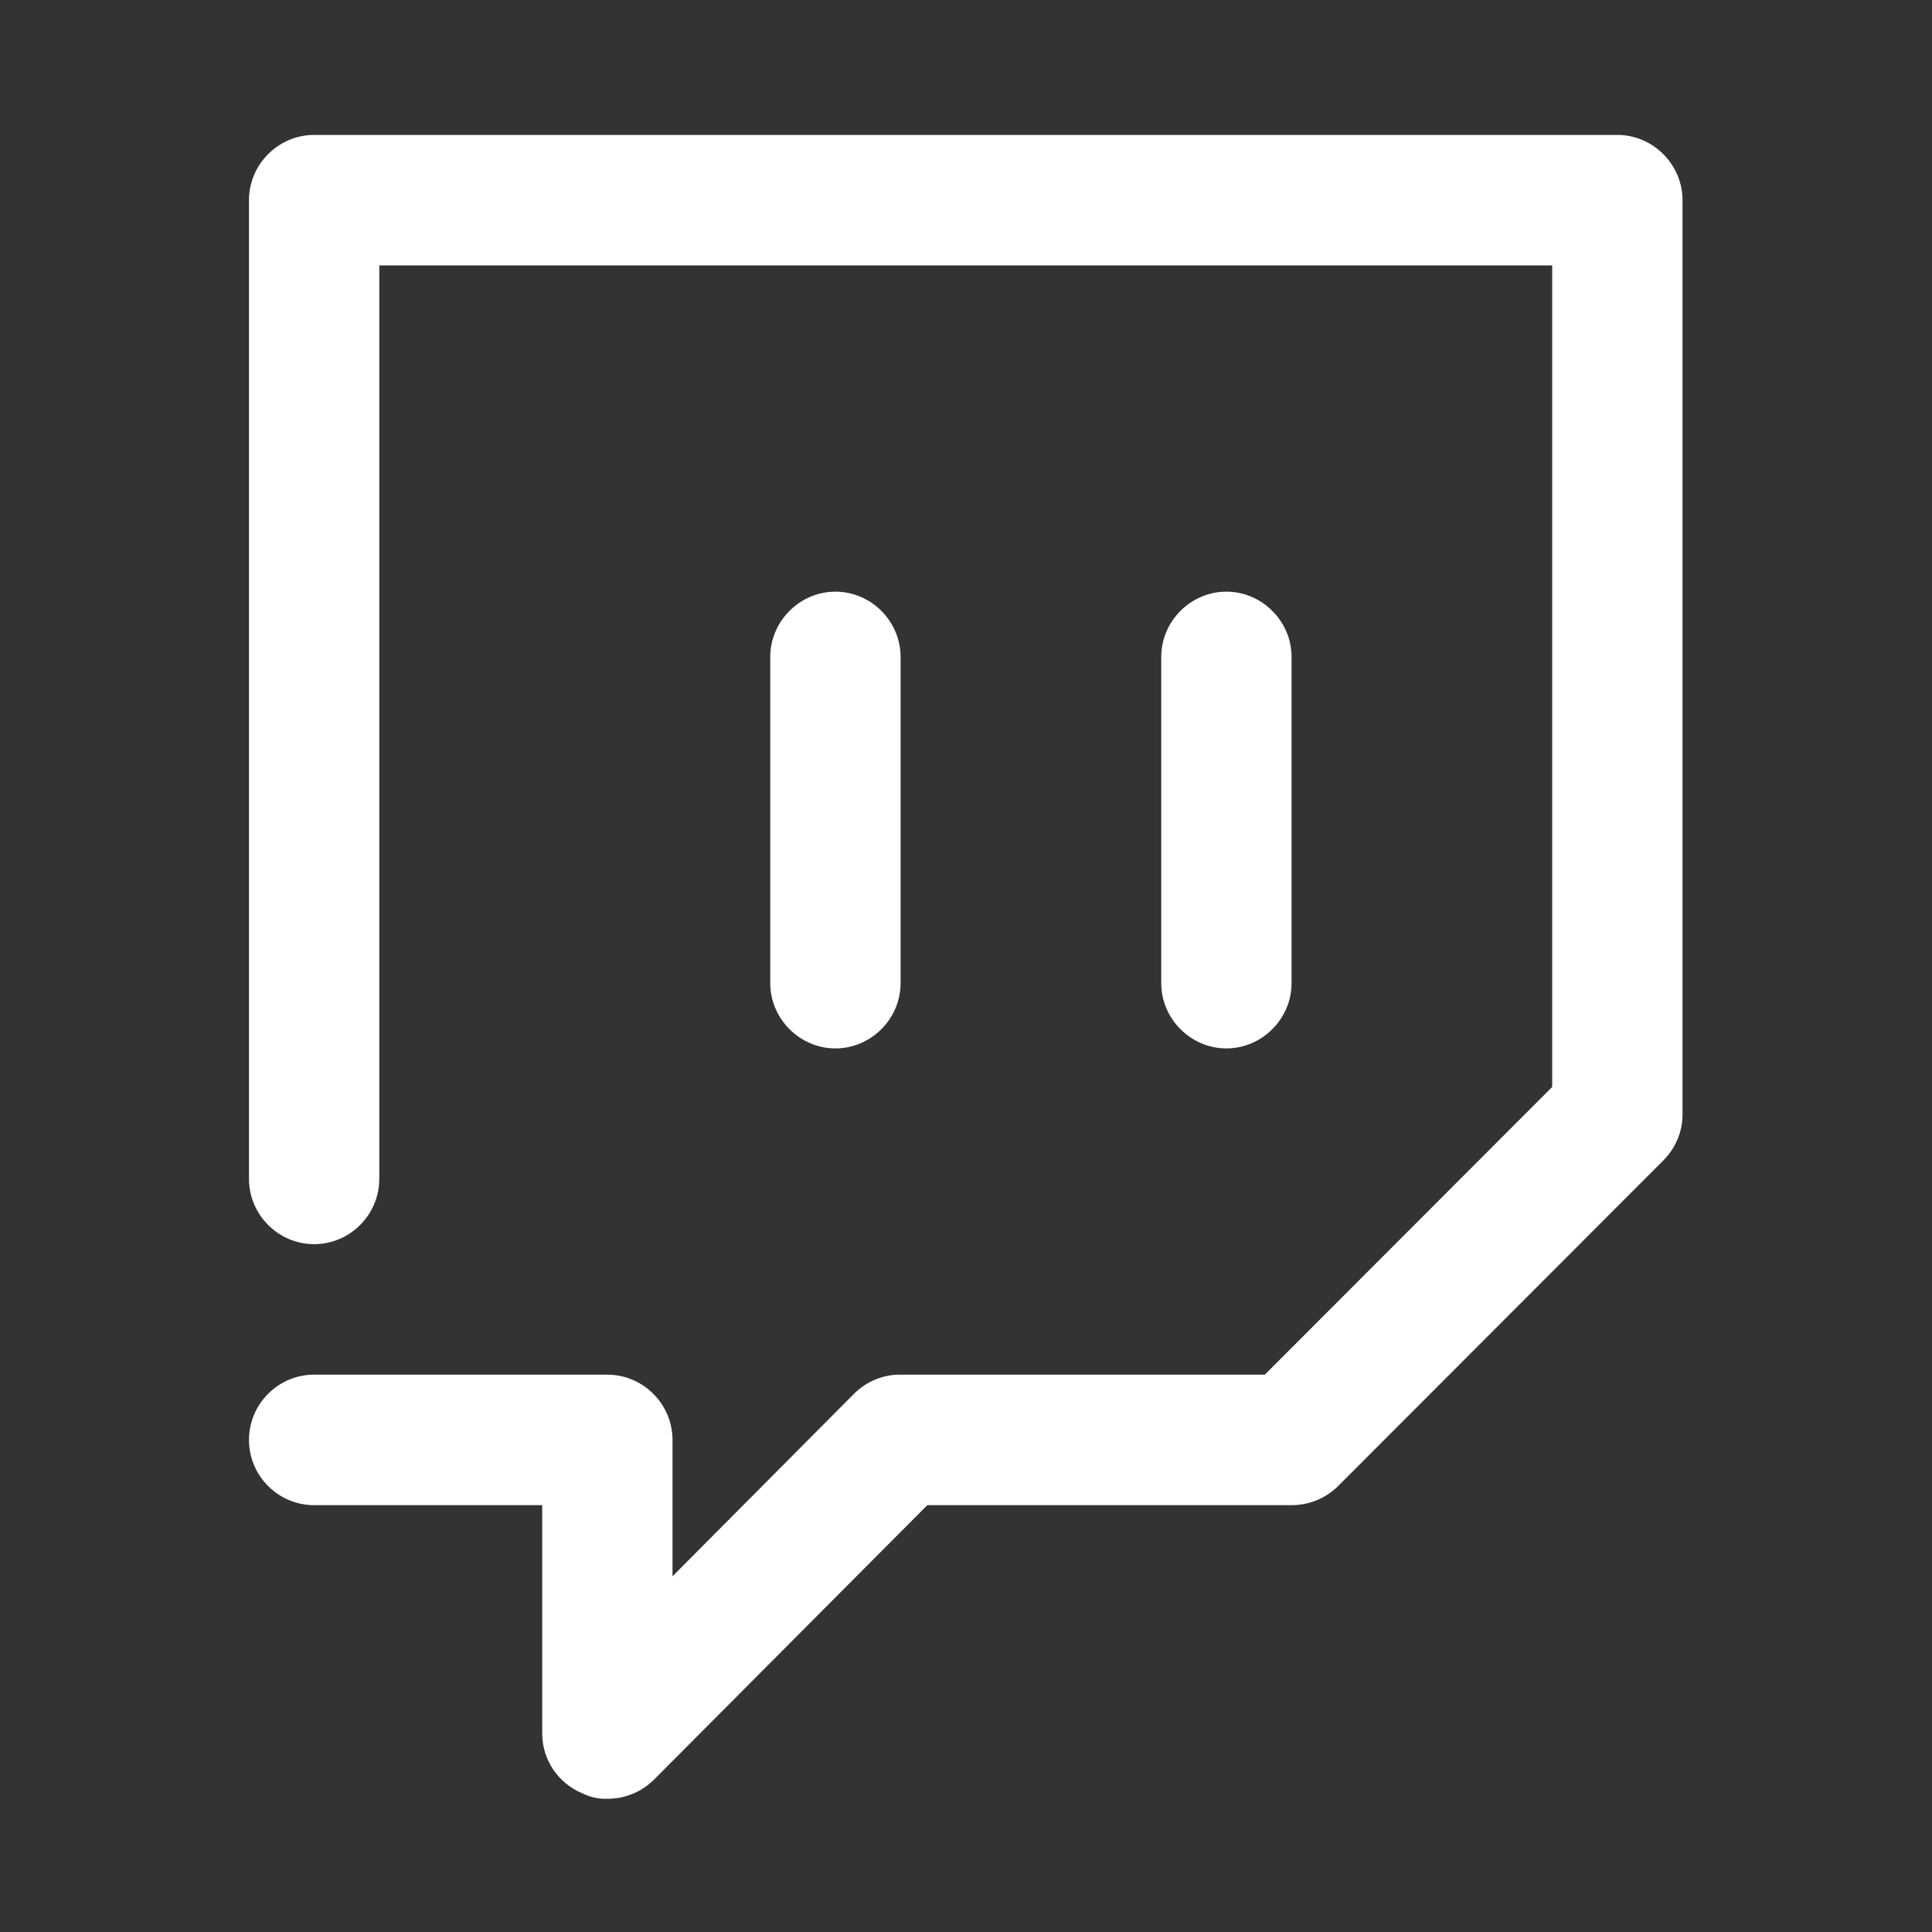 <?xml version="1.0" encoding="UTF-8"?><svg xmlns="http://www.w3.org/2000/svg" xmlns:xlink="http://www.w3.org/1999/xlink" width="375" zoomAndPan="magnify" viewBox="0 0 375 375" height="375" preserveAspectRatio="xMidYMid meet" version="1.0"><rect x="0" y="0" width="375" height="375" fill="#333333" stroke="none"/><defs><clipPath id="clip-0"><path d="M 48.328 26 L 326.578 26 L 326.578 350 L 48.328 350 Z M 48.328 26 " clip-rule="nonzero"/></clipPath></defs><g clip-path="url(#clip-0)"><path fill="rgb(100%, 100%, 100%)" d="M 313.93 26.188 L 60.973 26.188 C 54.008 26.188 48.328 31.926 48.328 38.852 L 48.328 228.828 C 48.328 235.754 54.008 241.492 60.973 241.492 C 67.941 241.492 73.621 235.754 73.621 228.828 L 73.621 51.516 L 301.281 51.516 L 301.281 210.969 L 245.504 266.82 L 174.805 266.82 C 171.445 266.773 168.234 268.109 165.812 270.484 L 130.535 305.957 L 130.535 279.488 C 130.535 272.512 124.805 266.82 117.891 266.82 L 60.973 266.82 C 54.008 266.82 48.328 272.512 48.328 279.488 C 48.328 286.465 54.008 292.152 60.973 292.152 L 105.242 292.152 L 105.242 336.48 C 105.242 341.574 108.355 346.176 113.098 348.105 C 114.578 348.848 116.207 349.195 117.891 349.145 C 121.25 349.145 124.461 347.859 126.879 345.484 L 179.992 292.152 L 250.691 292.152 C 254.051 292.152 257.262 290.867 259.68 288.492 L 322.922 225.168 C 325.293 222.742 326.625 219.527 326.578 216.16 L 326.578 38.852 C 326.578 31.926 320.844 26.188 313.93 26.188 " fill-opacity="1" fill-rule="nonzero"/></g><path fill="rgb(100%, 100%, 100%)" d="M 174.805 190.832 L 174.805 127.508 C 174.805 120.582 169.074 114.84 162.156 114.84 C 155.238 114.84 149.508 120.582 149.508 127.508 L 149.508 190.832 C 149.508 197.758 155.238 203.496 162.156 203.496 C 169.074 203.496 174.805 197.758 174.805 190.832 " fill-opacity="1" fill-rule="nonzero"/><path fill="rgb(100%, 100%, 100%)" d="M 250.691 190.832 L 250.691 127.508 C 250.691 120.582 244.957 114.84 238.043 114.84 C 231.125 114.84 225.395 120.582 225.395 127.508 L 225.395 190.832 C 225.395 197.758 231.125 203.496 238.043 203.496 C 244.957 203.496 250.691 197.758 250.691 190.832 " fill-opacity="1" fill-rule="nonzero"/></svg>